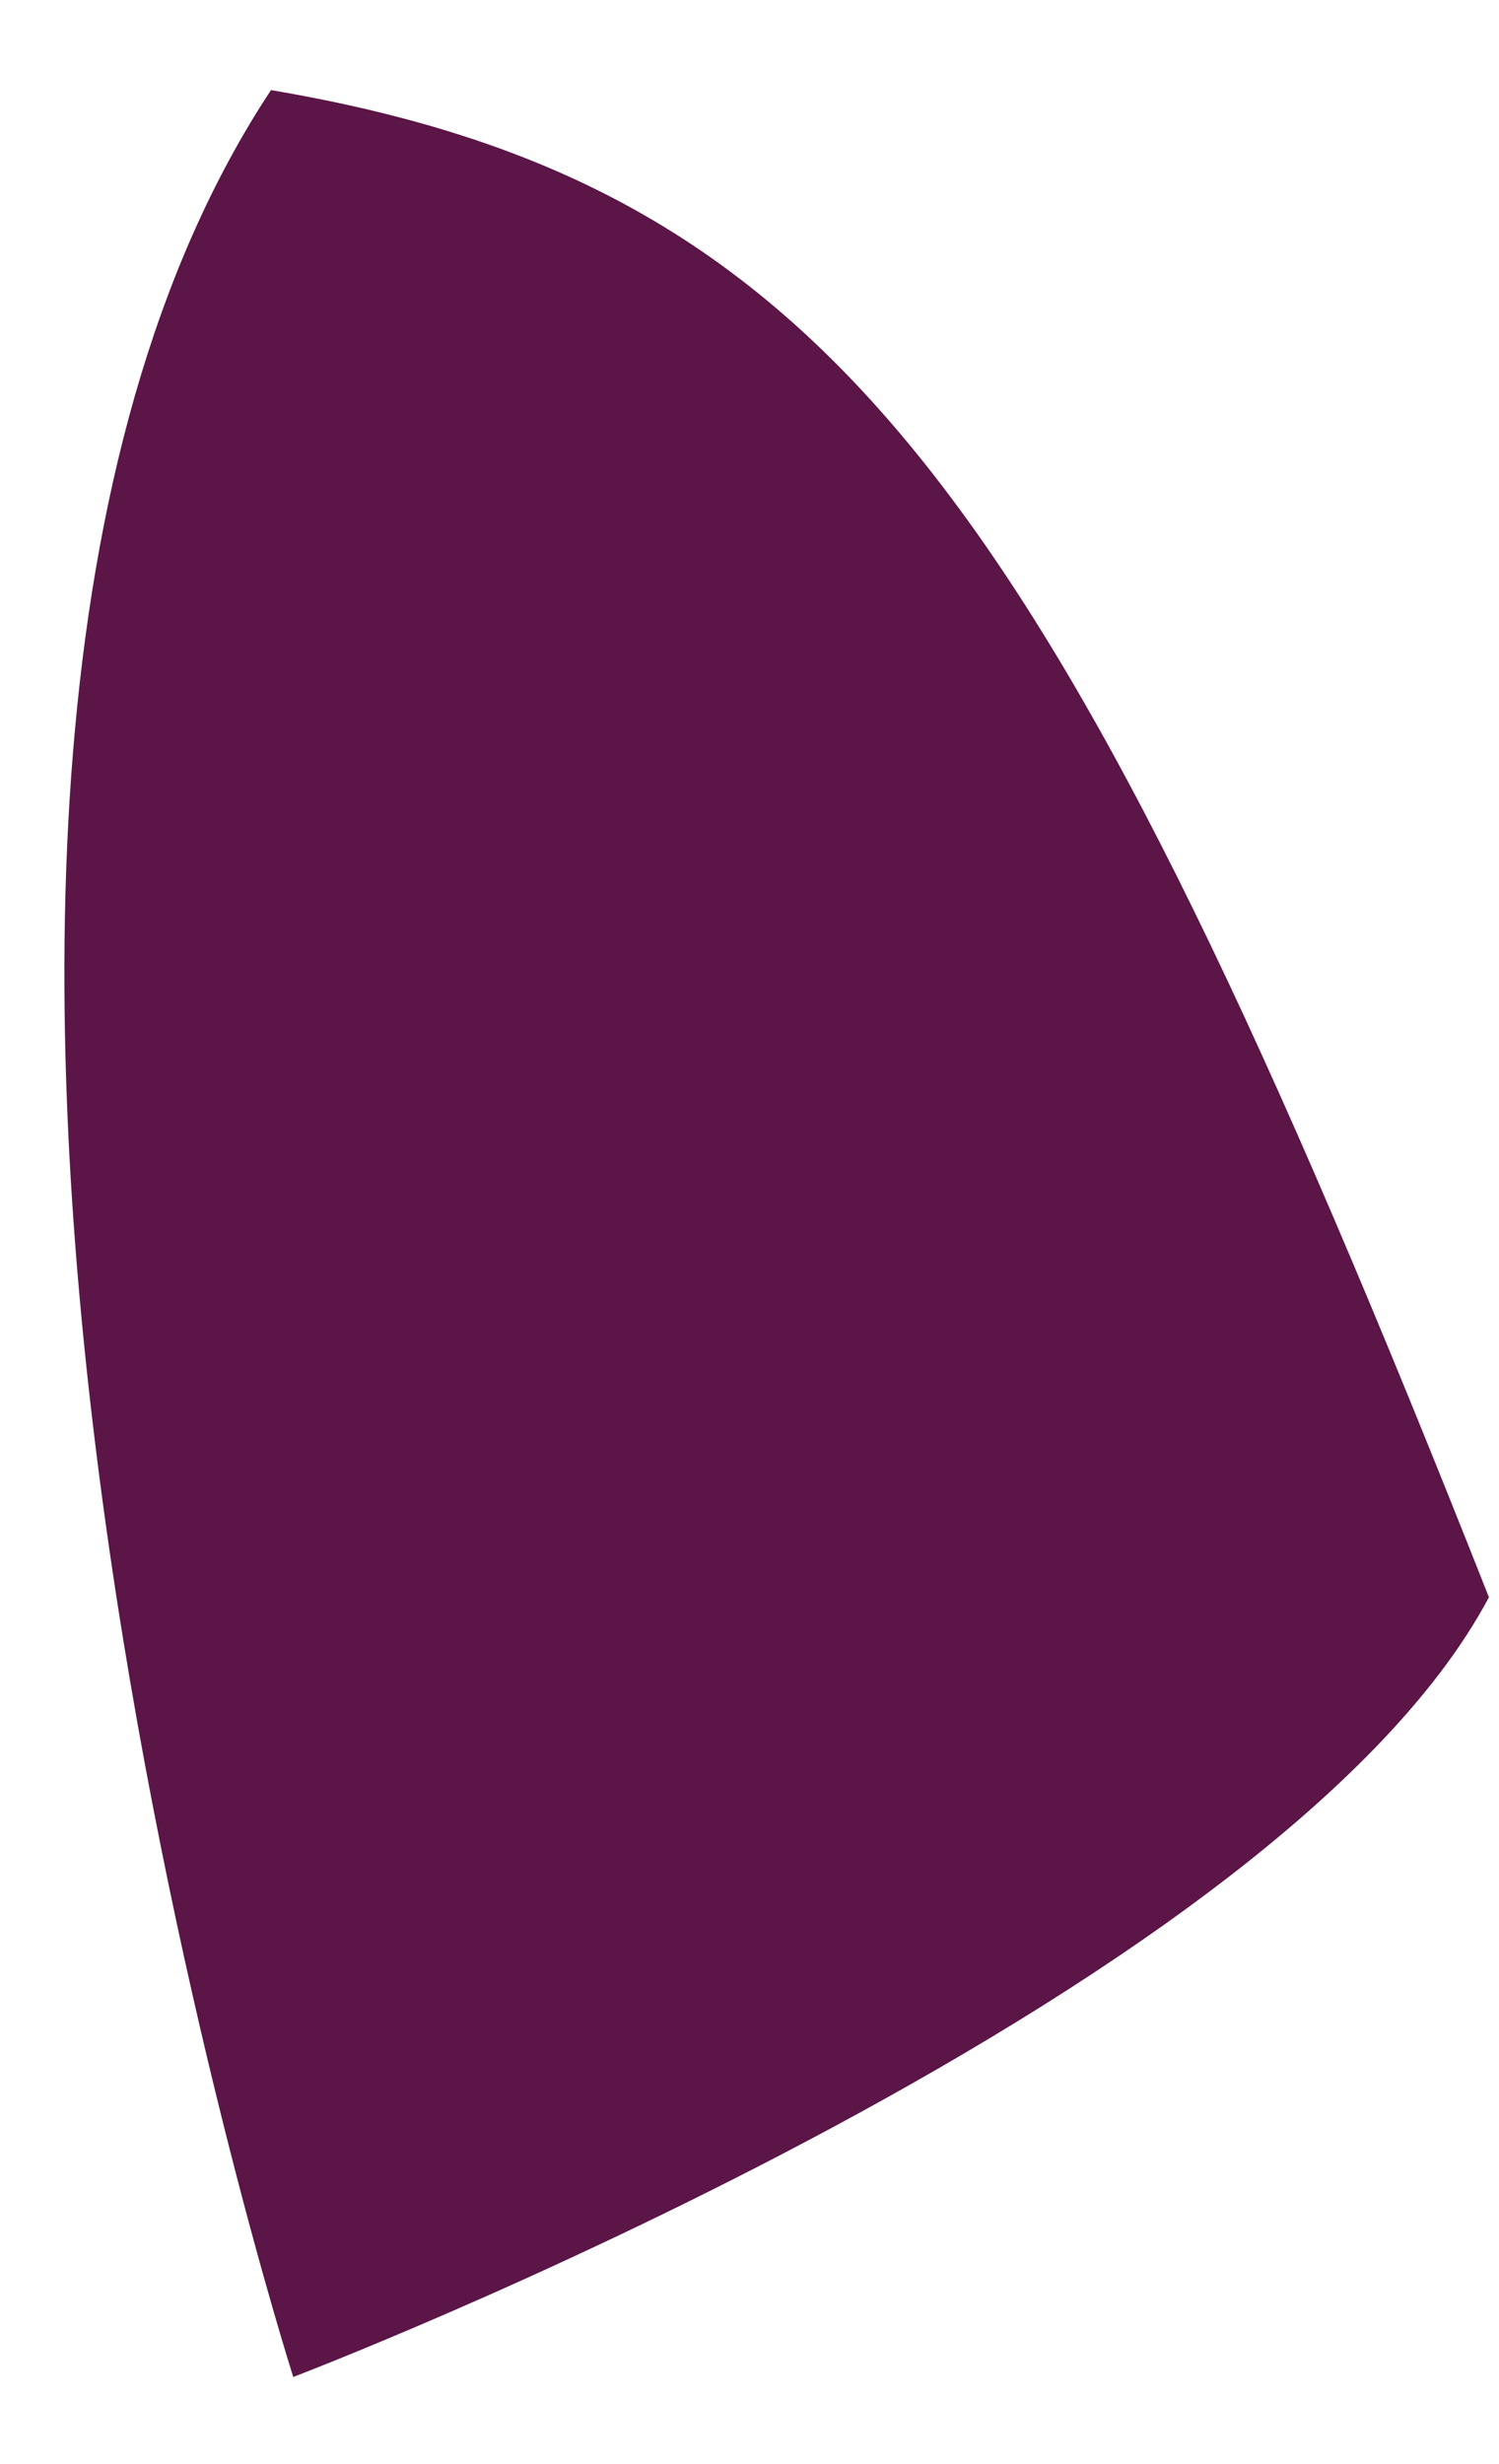 <?xml version="1.0" encoding="UTF-8" standalone="no"?><svg width='14' height='23' viewBox='0 0 14 23' fill='none' xmlns='http://www.w3.org/2000/svg'>
<path d='M2.531 0.841C7.746 1.726 9.83 4.593 13.906 14.909C11.891 18.698 2.739 22.187 2.739 22.187C2.739 22.187 -1.929 7.586 2.531 0.841Z' fill='#5B1547'/>
</svg>
